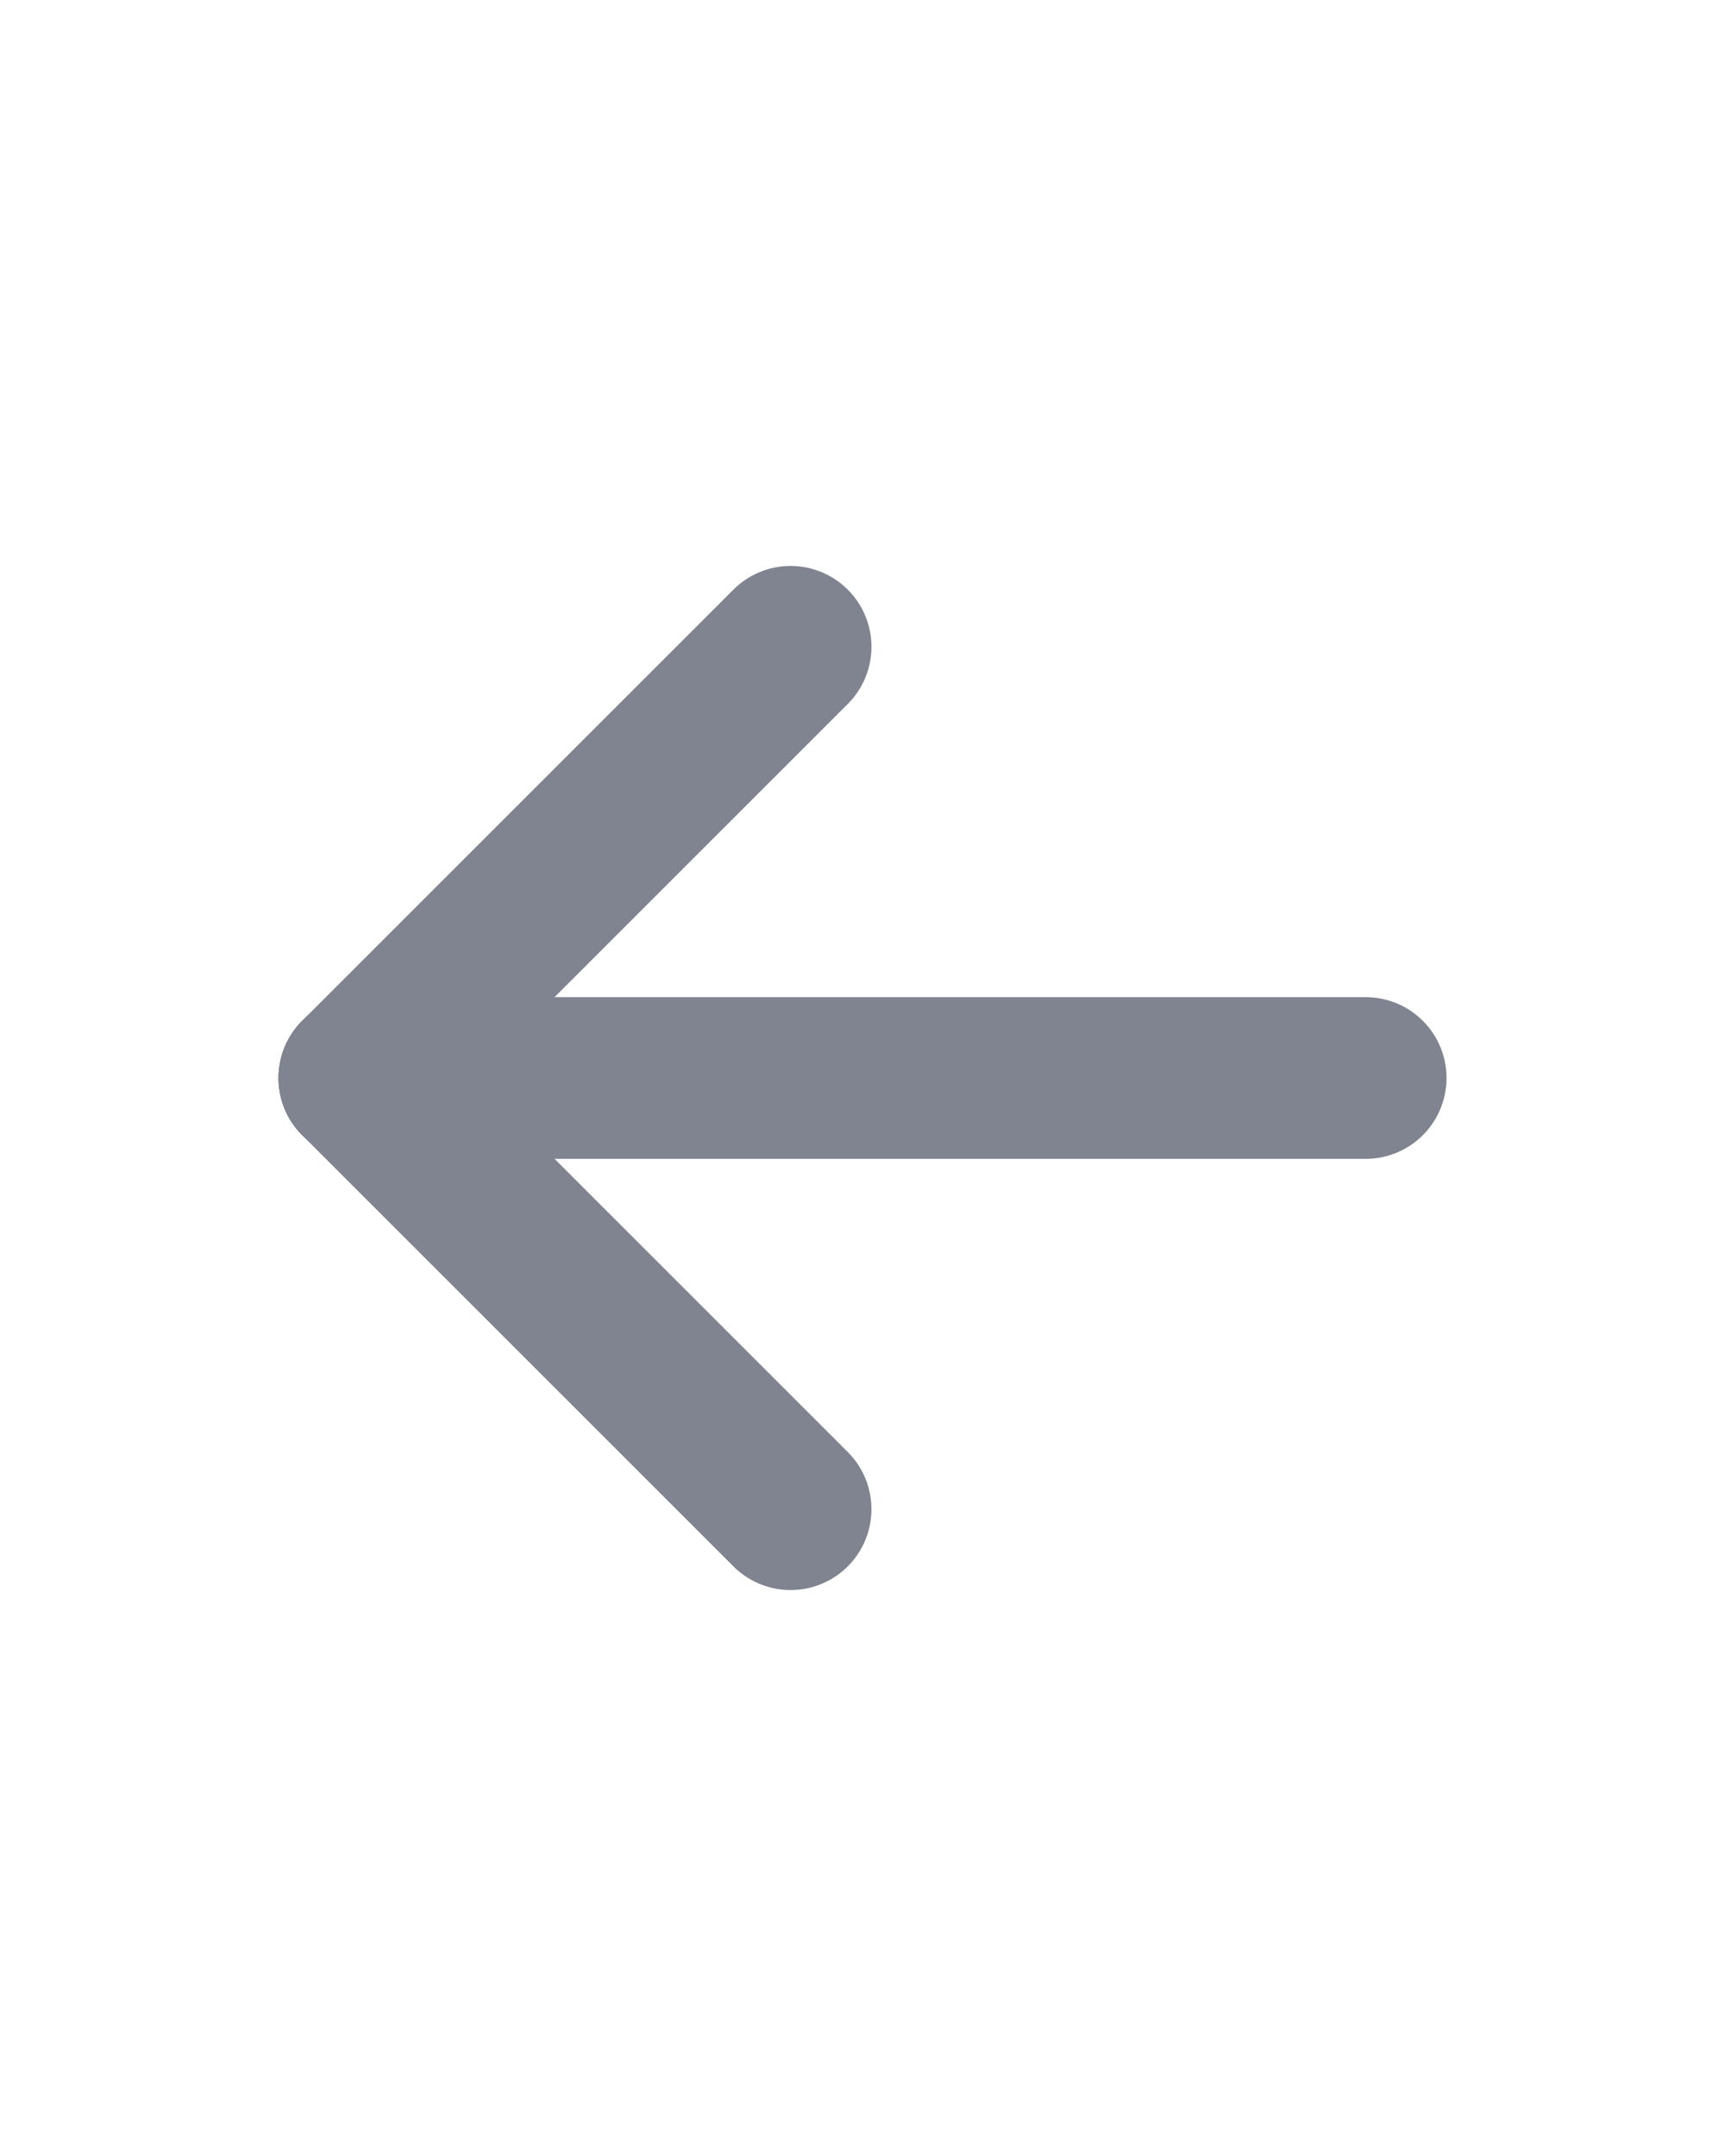 <svg width="16" height="20" viewBox="0 0 16 20" fill="none" xmlns="http://www.w3.org/2000/svg">
<path d="M3.333 10H12.667" stroke="#808390" stroke-width="1.5" stroke-linecap="round" stroke-linejoin="round"/>
<path d="M3.333 10L7.333 14" stroke="#808390" stroke-width="1.5" stroke-linecap="round" stroke-linejoin="round"/>
<path d="M3.333 10L7.333 6" stroke="#808390" stroke-width="1.5" stroke-linecap="round" stroke-linejoin="round"/>
</svg>

